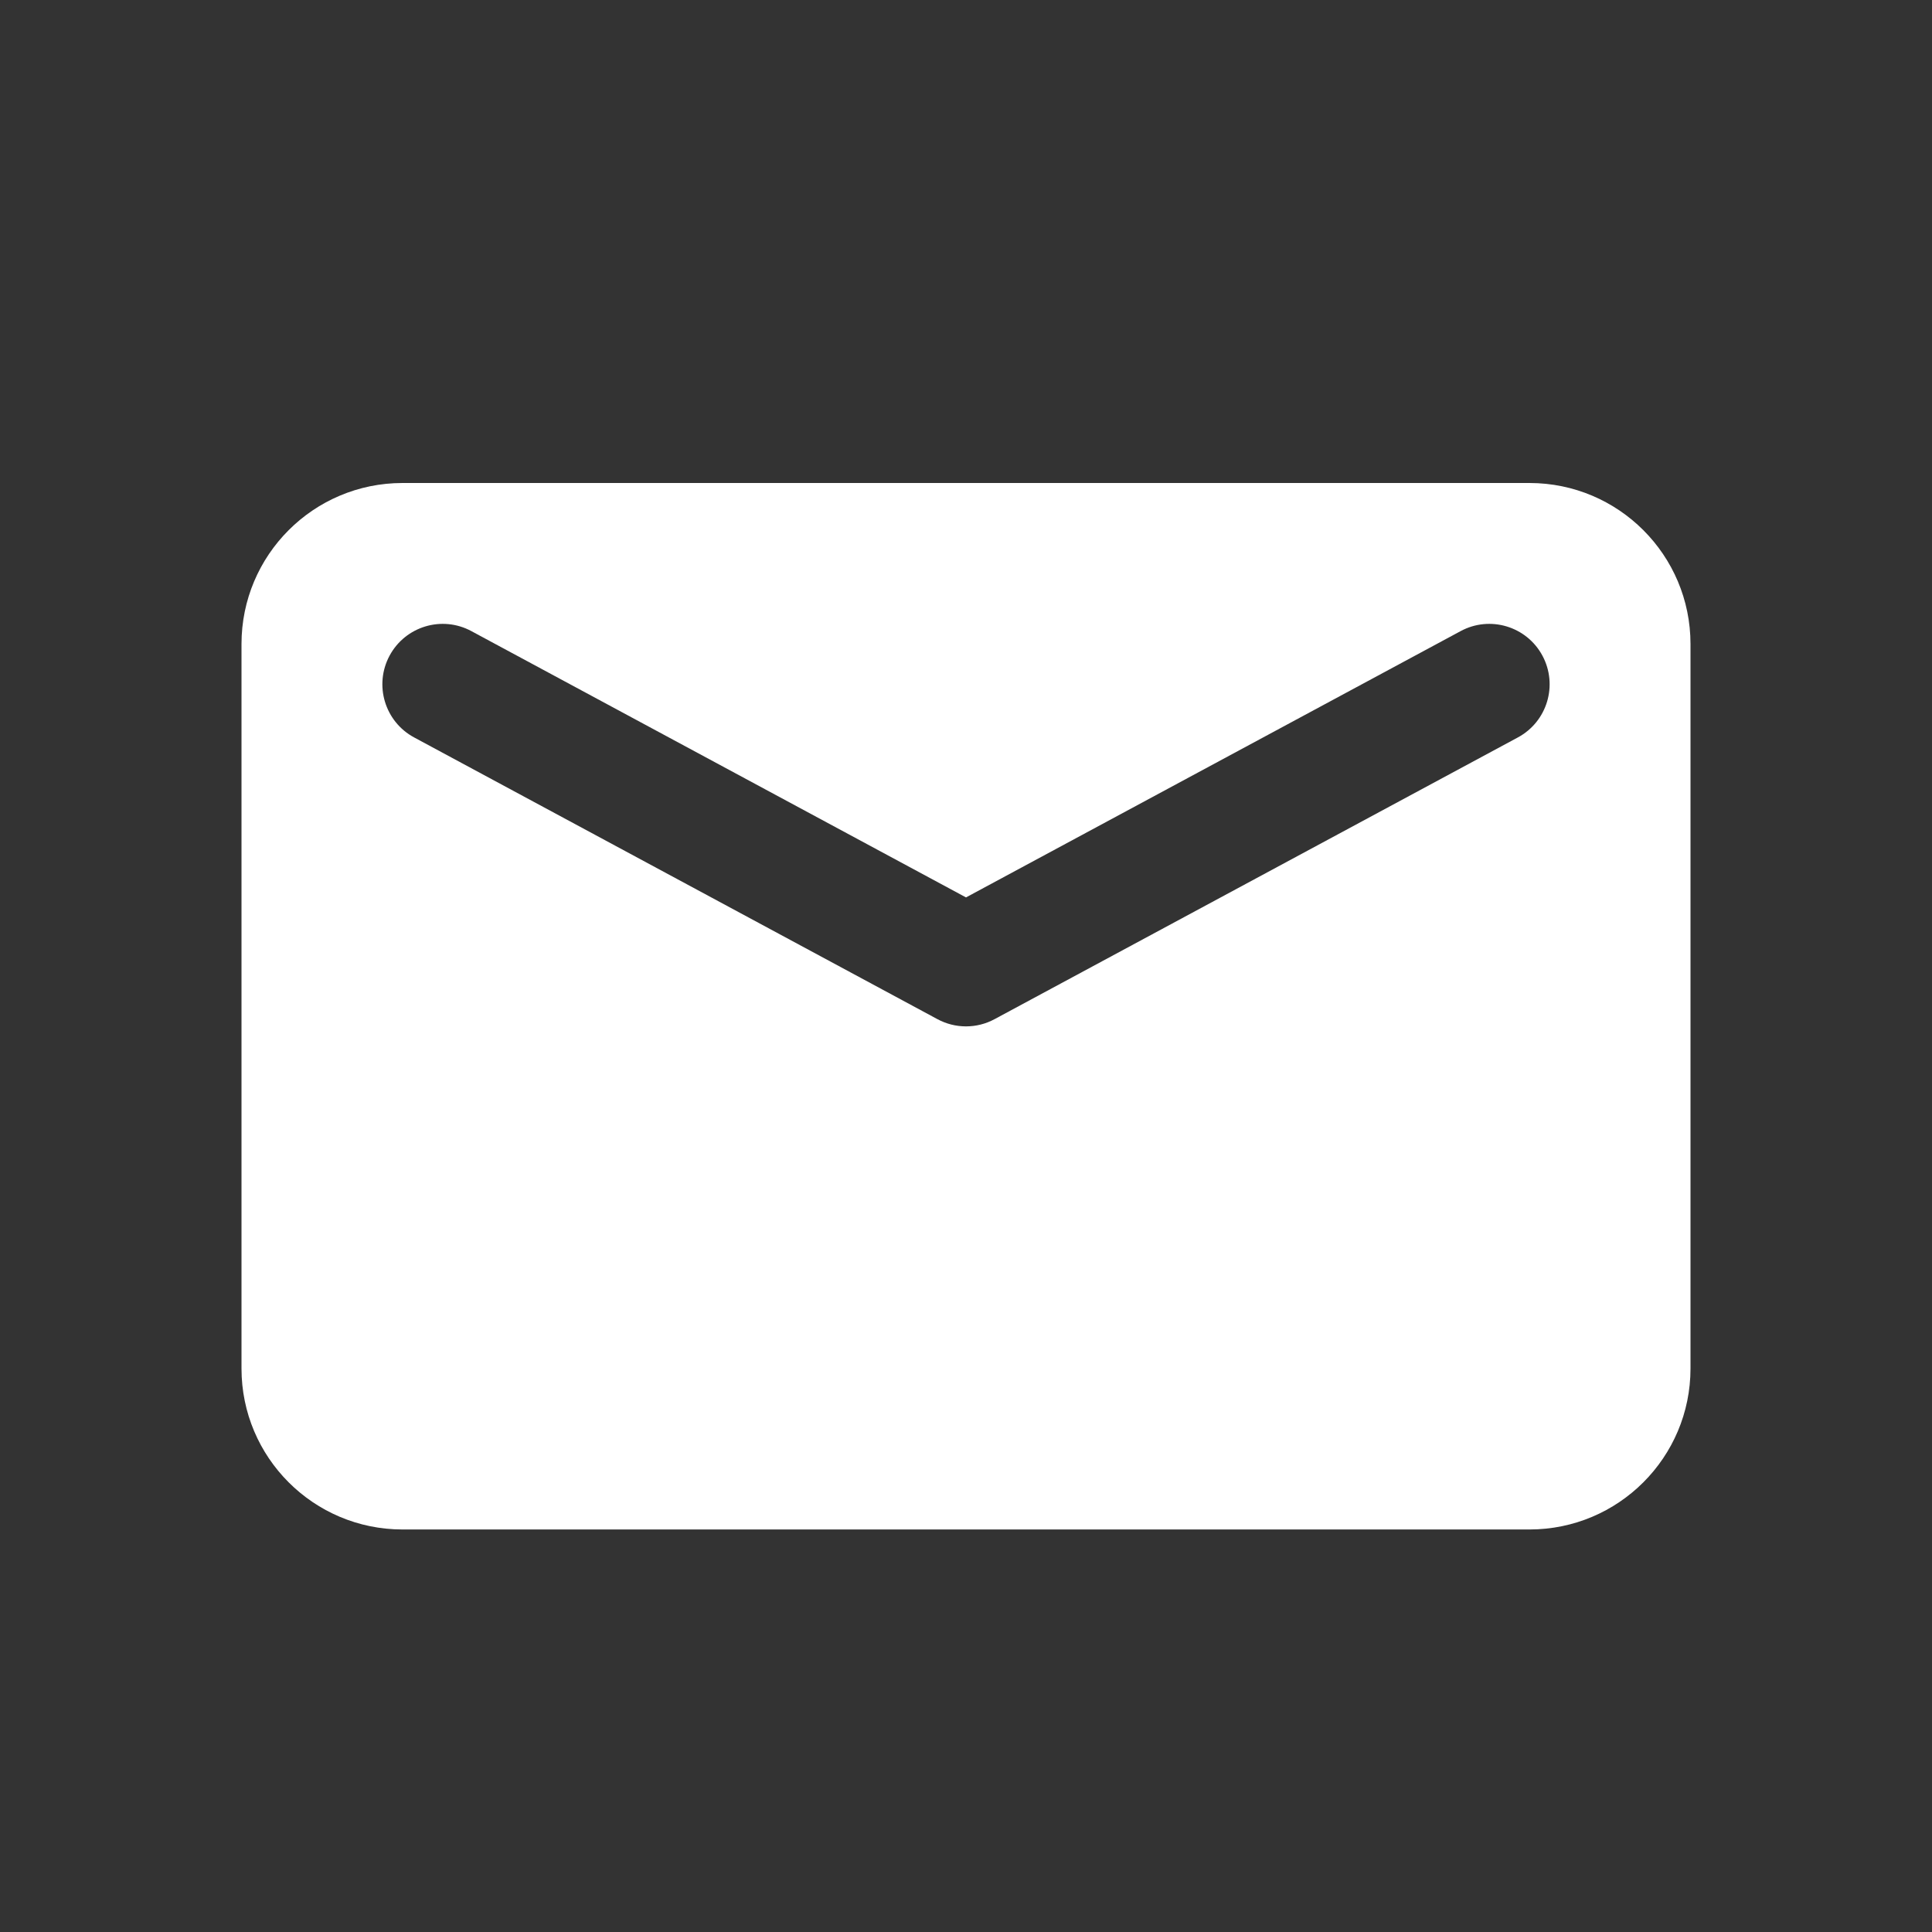 <svg width="32px" height="32px" viewBox="0 0 32 32" version="1.1" xmlns="http://www.w3.org/2000/svg" xmlns:xlink="http://www.w3.org/1999/xlink">
						<rect x="0" y="0" width="32" height="32" fill="#333333" stroke="none"/>
						<g stroke="none" stroke-width="1" fill="none" fill-rule="evenodd">
							<g transform="translate(-458, -7107)">
								<g transform="translate(143, 7050)">
									<g transform="translate(307, 0)">
										<g transform="translate(0, 49)">
											<g id="mail" transform="translate(8, 8)">
												<rect
													id="bound"
													x="0"
													y="0"
													width="32"
													height="32"
												></rect>
												<path
													d="M6.667,8 L25.333,8 C26.806,8 28,9.194 28,10.667 L28,22.667 C28,24.139 26.806,25.333 25.333,25.333 L6.667,25.333 C5.194,25.333 4,24.139 4,22.667 L4,10.667 C4,9.194 5.194,8 6.667,8 Z M24.193,10.453 L16,14.864 L7.807,10.453 C7.321,10.191 6.715,10.373 6.453,10.859 C6.191,11.346 6.373,11.952 6.859,12.214 L15.526,16.88 C15.822,17.04 16.178,17.04 16.474,16.88 L25.141,12.214 C25.627,11.952 25.809,11.346 25.547,10.859 C25.285,10.373 24.679,10.191 24.193,10.453 Z"
													id="Combined-Shape"
													fill="#FFFFFF"
													fill-rule="nonzero"
												></path>
											</g>
										</g>
									</g>
								</g>
							</g>
						</g>
					</svg>